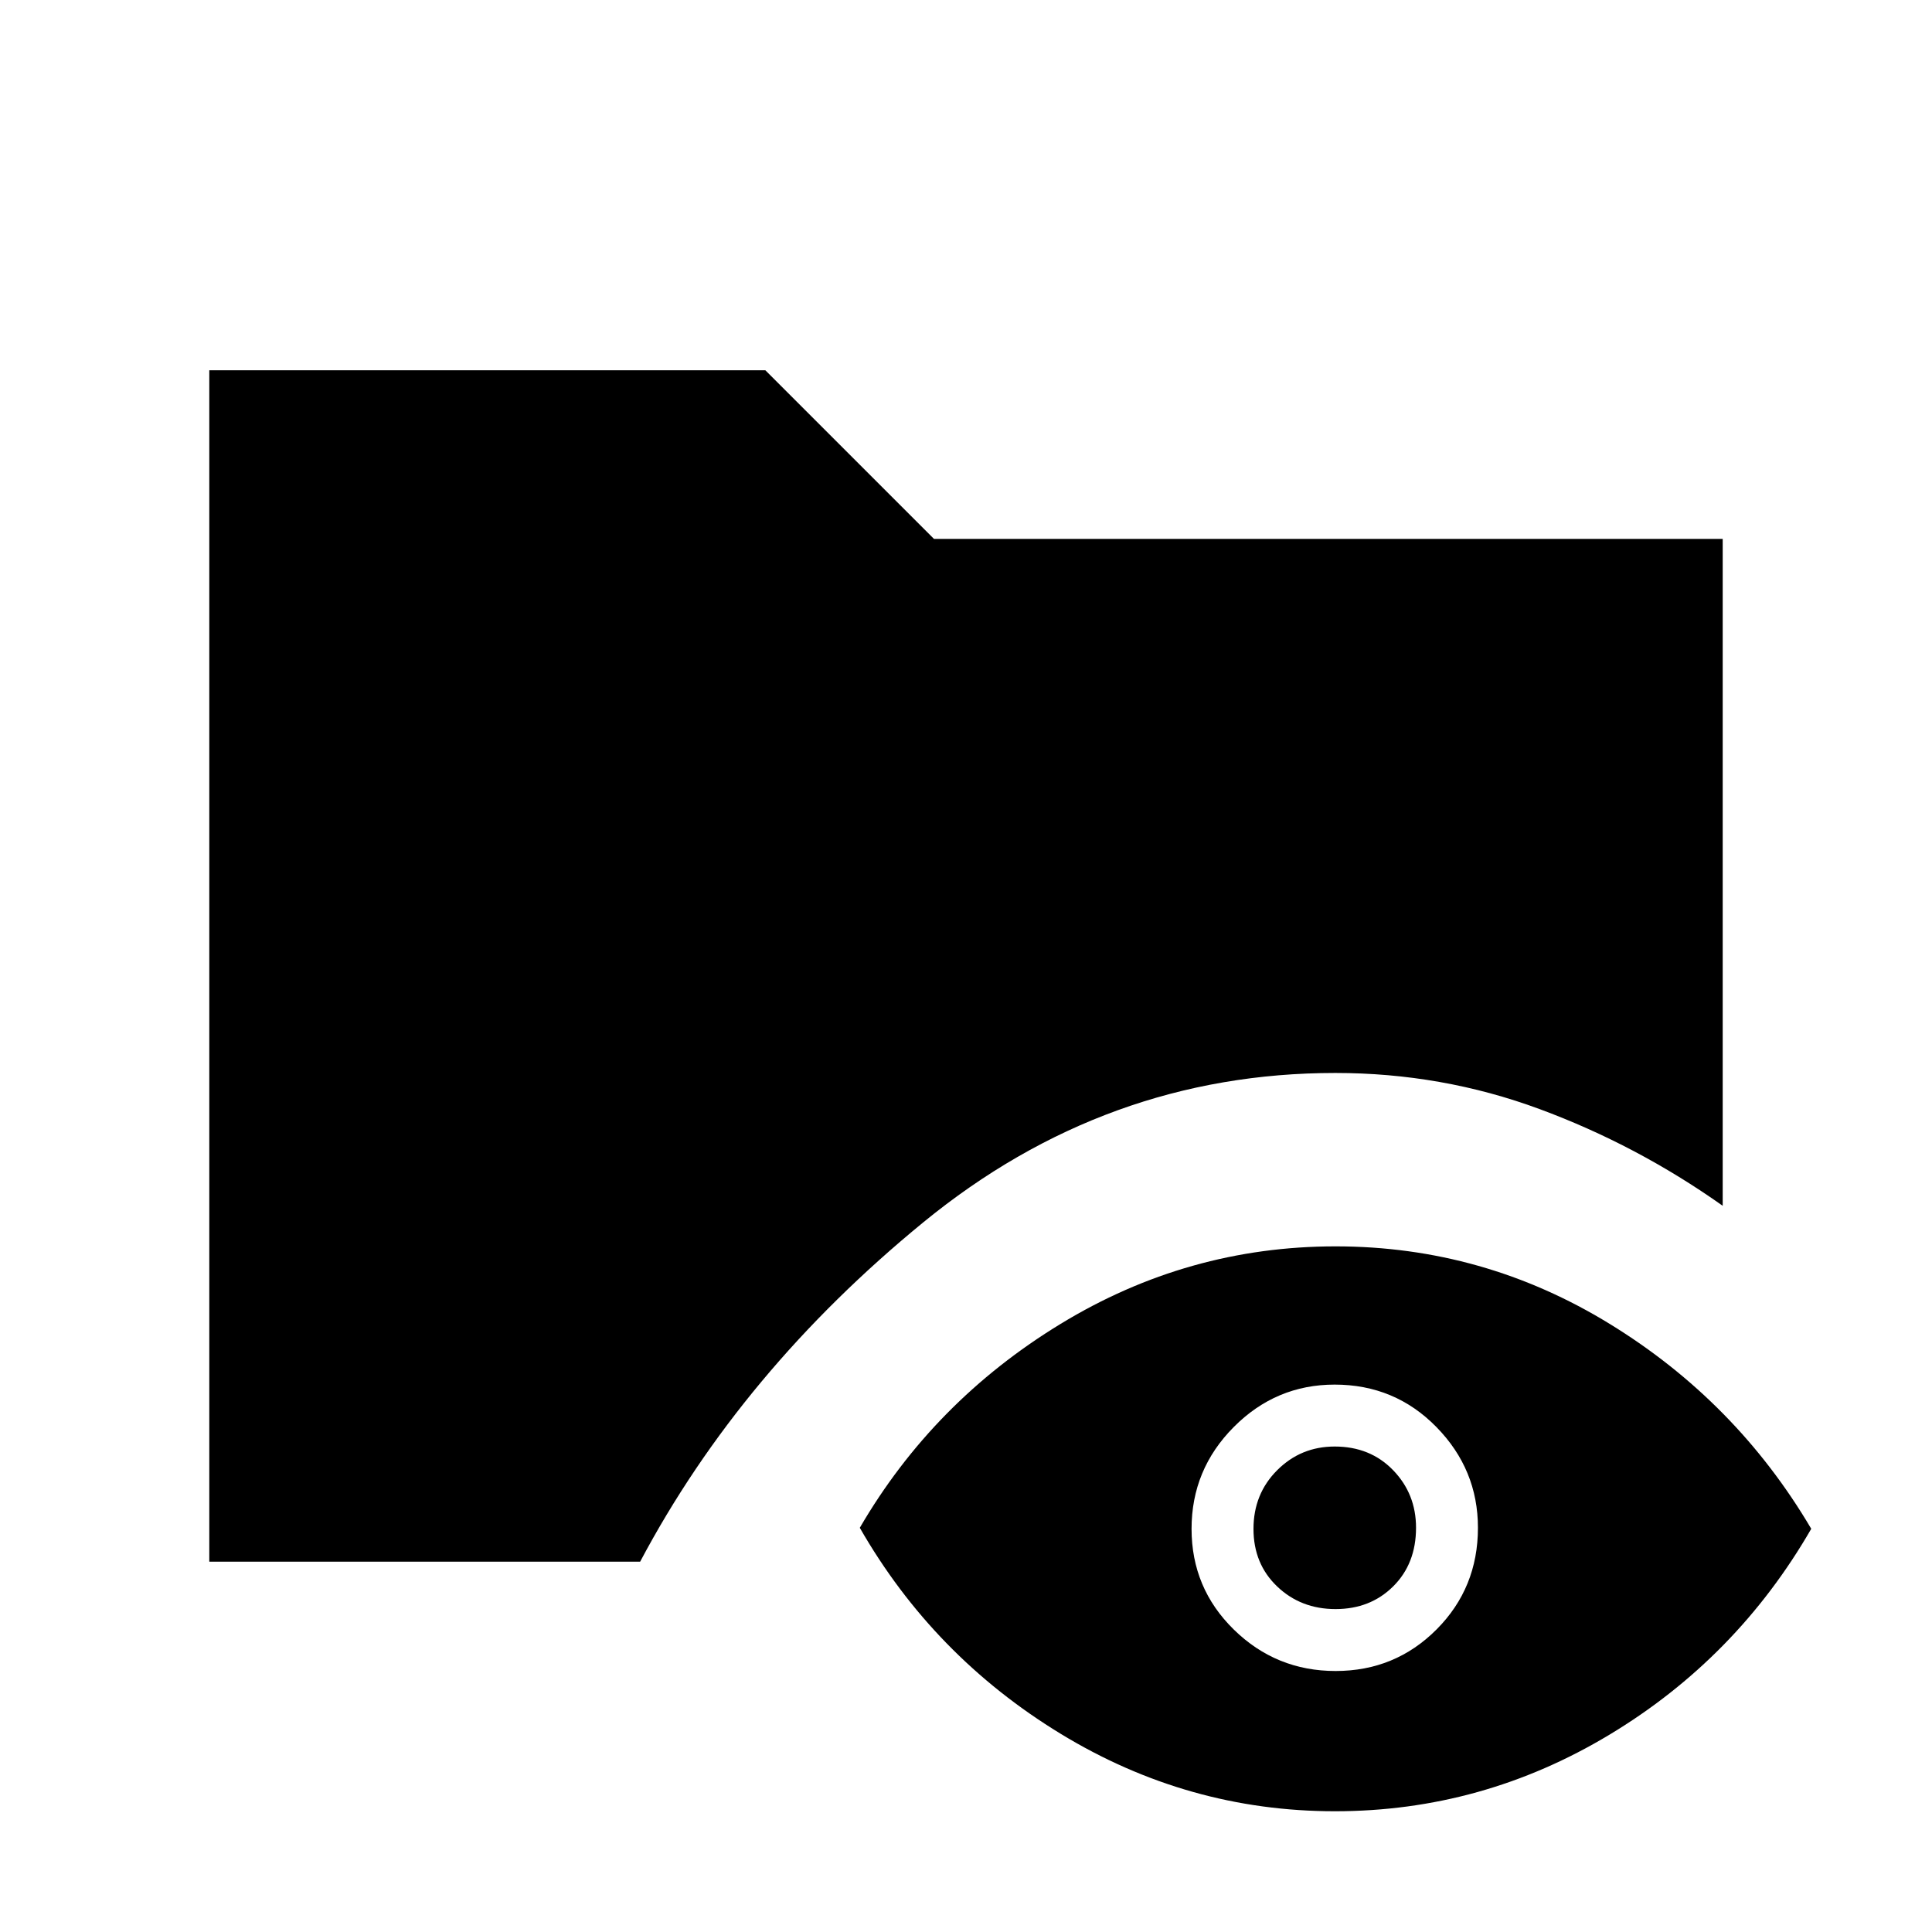 <svg xmlns="http://www.w3.org/2000/svg" height="48" viewBox="0 -960 960 960" width="48"><path d="M104-184v-592h276.31l83.77 83.77H856v331.38q-42.62-30.18-91.08-48.09-48.47-17.91-101.41-17.91-114.03 0-204.66 74.16Q368.23-278.54 318.08-184H104ZM663.35-60q-73.2 0-136.39-38.54-63.19-38.54-99.73-102.31 36.54-62.77 99.75-101.3 63.21-38.54 136.65-38.54 73.45 0 136.25 38.54 62.81 38.53 100.12 101.8-37.08 64.27-100.27 102.31Q736.54-60 663.35-60Zm.31-69.69q29.57 0 50.15-20.64 20.57-20.64 20.57-50.53 0-28.99-20.64-50.06Q693.09-272 663.18-272q-29.18 0-50.14 21.09t-20.96 50.57q0 29.49 21.01 50.07 21.01 20.58 50.57 20.58Zm-.01-30.77q-17.27 0-29.03-11.23-11.77-11.22-11.77-28.61t11.77-29.16q11.77-11.77 28.58-11.77 17.65 0 29.03 11.76 11.39 11.77 11.39 28.58 0 17.89-11.36 29.16-11.35 11.27-28.61 11.27Z"/></svg>
